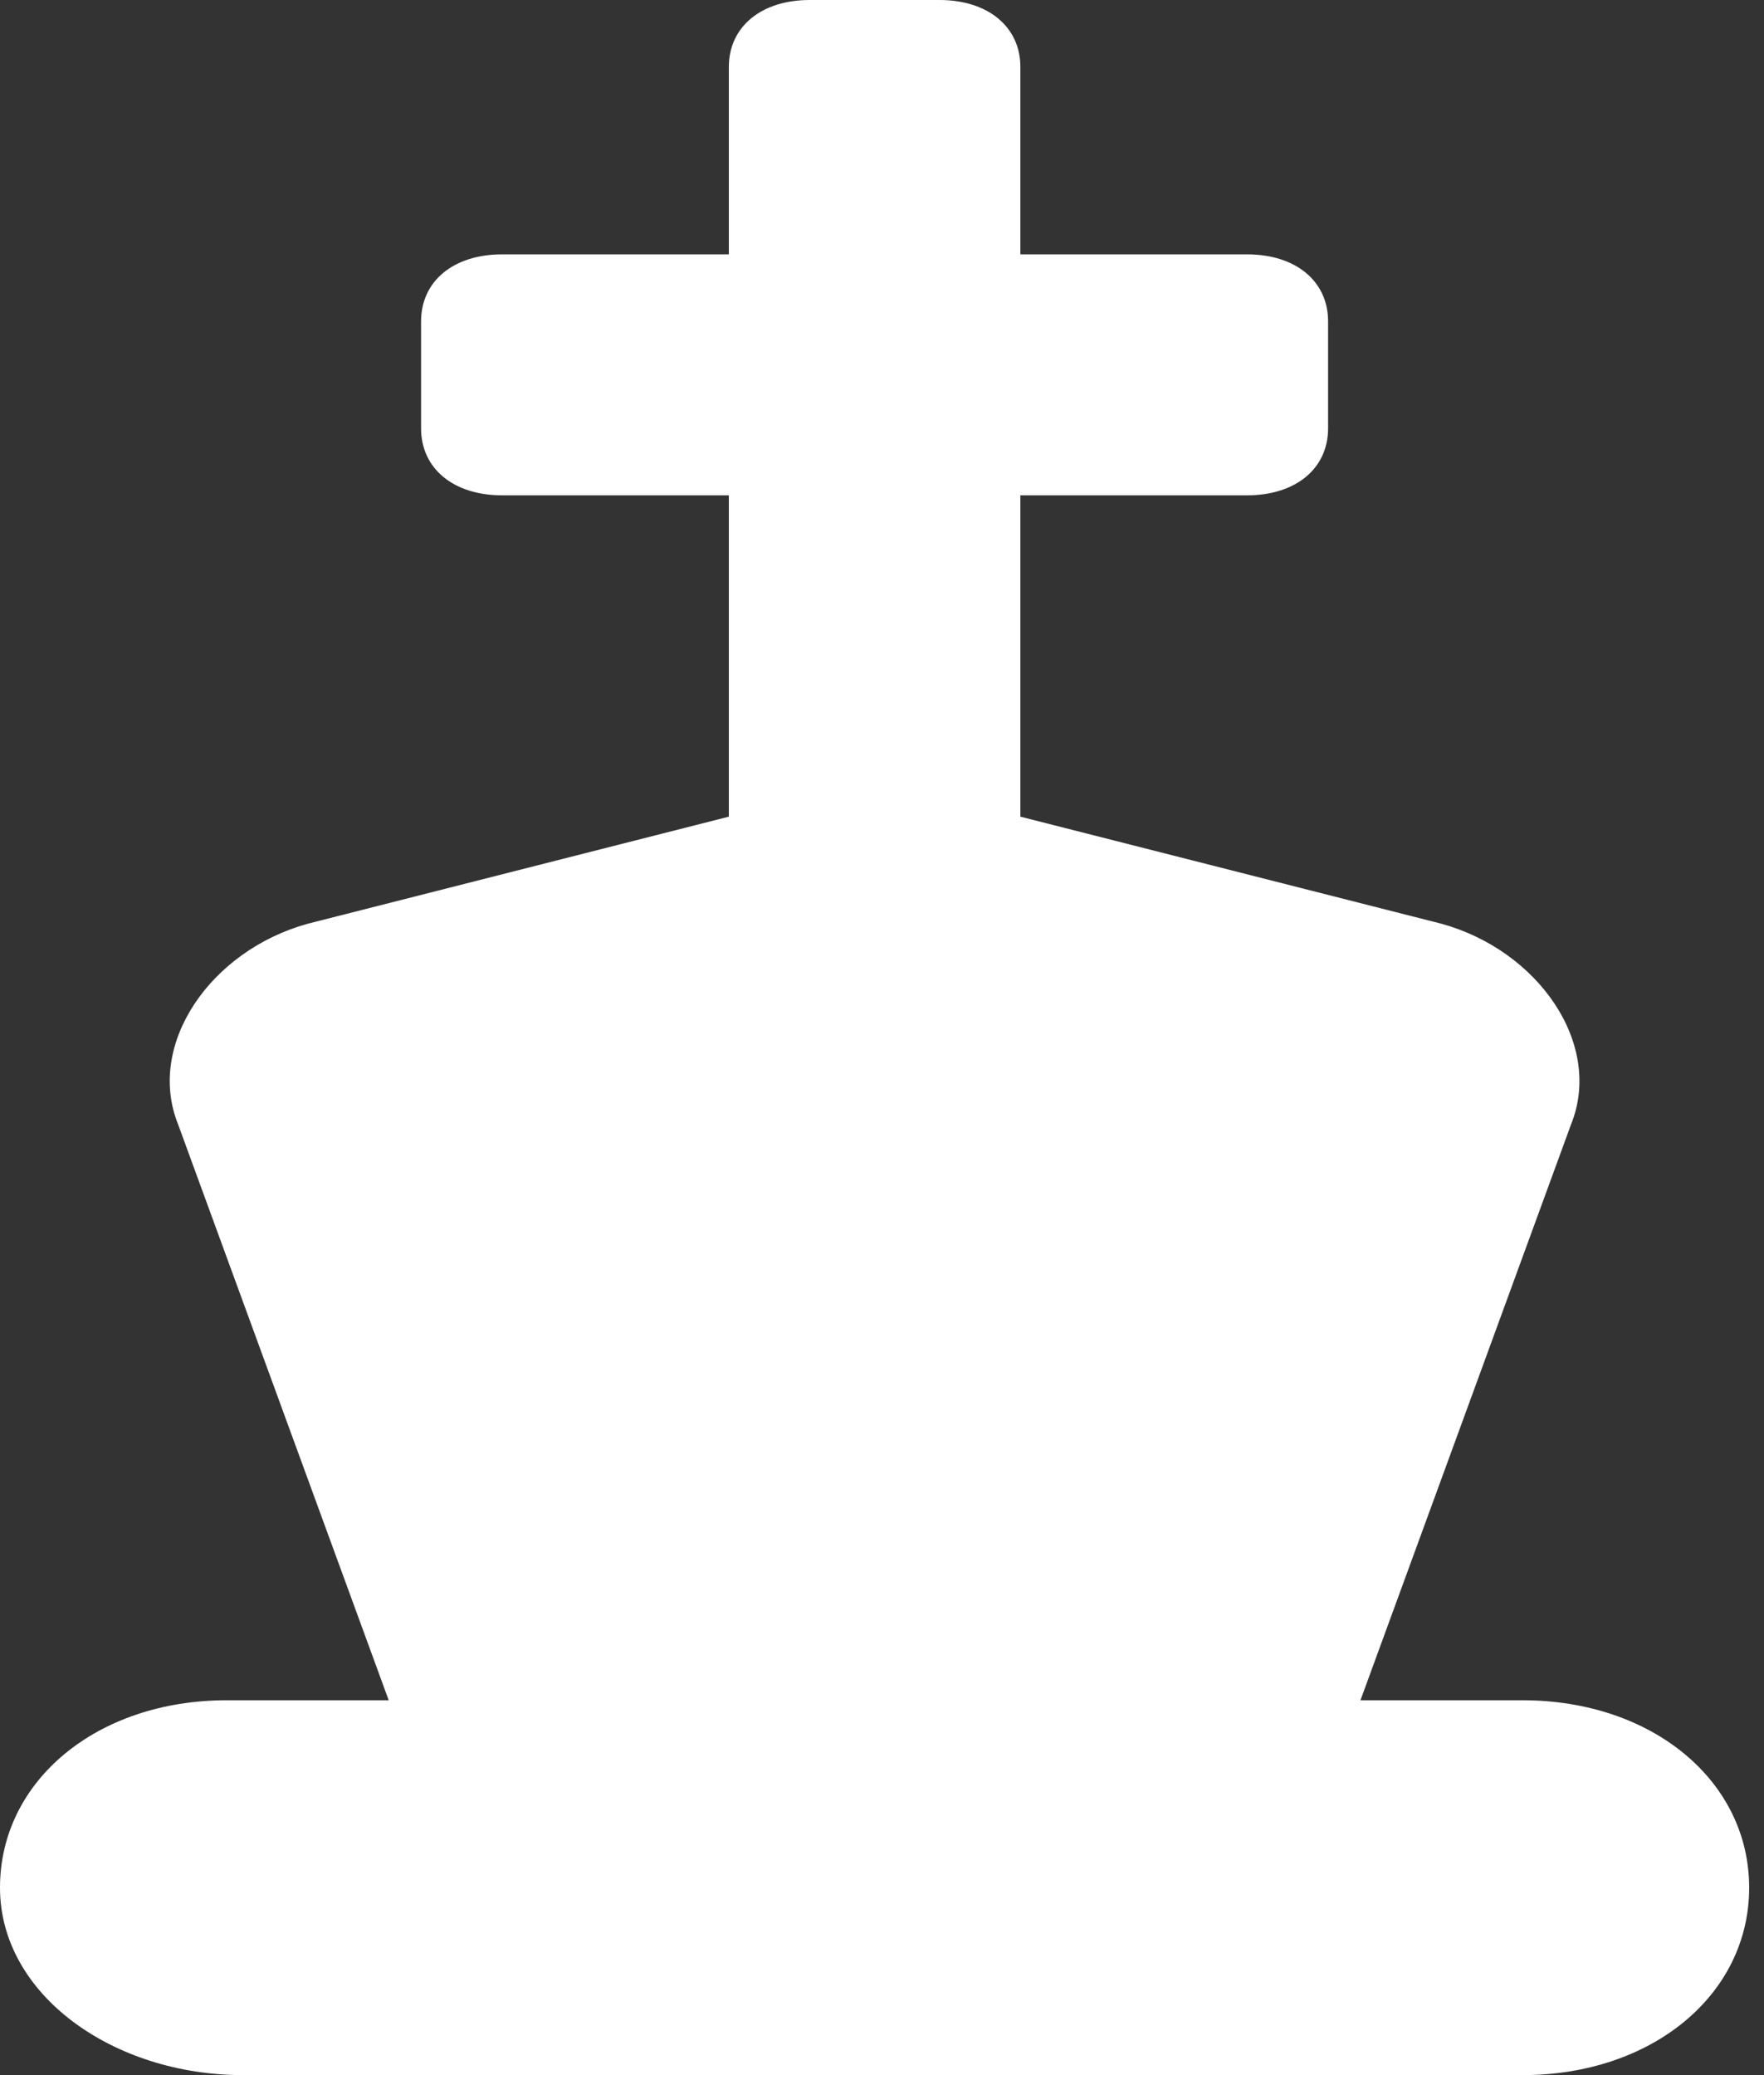 <svg width="34" height="40" viewBox="0 0 34 40" fill="none" xmlns="http://www.w3.org/2000/svg">
<rect x="0" y="0" width="34" height="40" fill="#333333" stroke="none"/>
<path d="M4.683 40H29.344C31.841 40 33.714 38.452 33.714 36.387C33.714 34.323 31.841 32.774 29.344 32.774H26.222L30.28 21.677C30.905 20.129 29.656 18.323 27.783 17.806L19.667 15.742V9.548H24.037C24.974 9.548 25.598 9.032 25.598 8.258V6.194C25.598 5.419 24.974 4.903 24.037 4.903H19.667V1.29C19.667 0.516 19.042 0 18.106 0H15.608C14.672 0 14.048 0.516 14.048 1.29V4.903H9.677C8.741 4.903 8.116 5.419 8.116 6.194V8.258C8.116 9.032 8.741 9.548 9.677 9.548H14.048V15.742L5.931 17.806C4.058 18.323 2.81 20.129 3.434 21.677L7.492 32.774H4.37C1.873 32.774 0 34.323 0 36.387C0 38.452 2.185 40 4.683 40Z" fill="white"/>
</svg>
